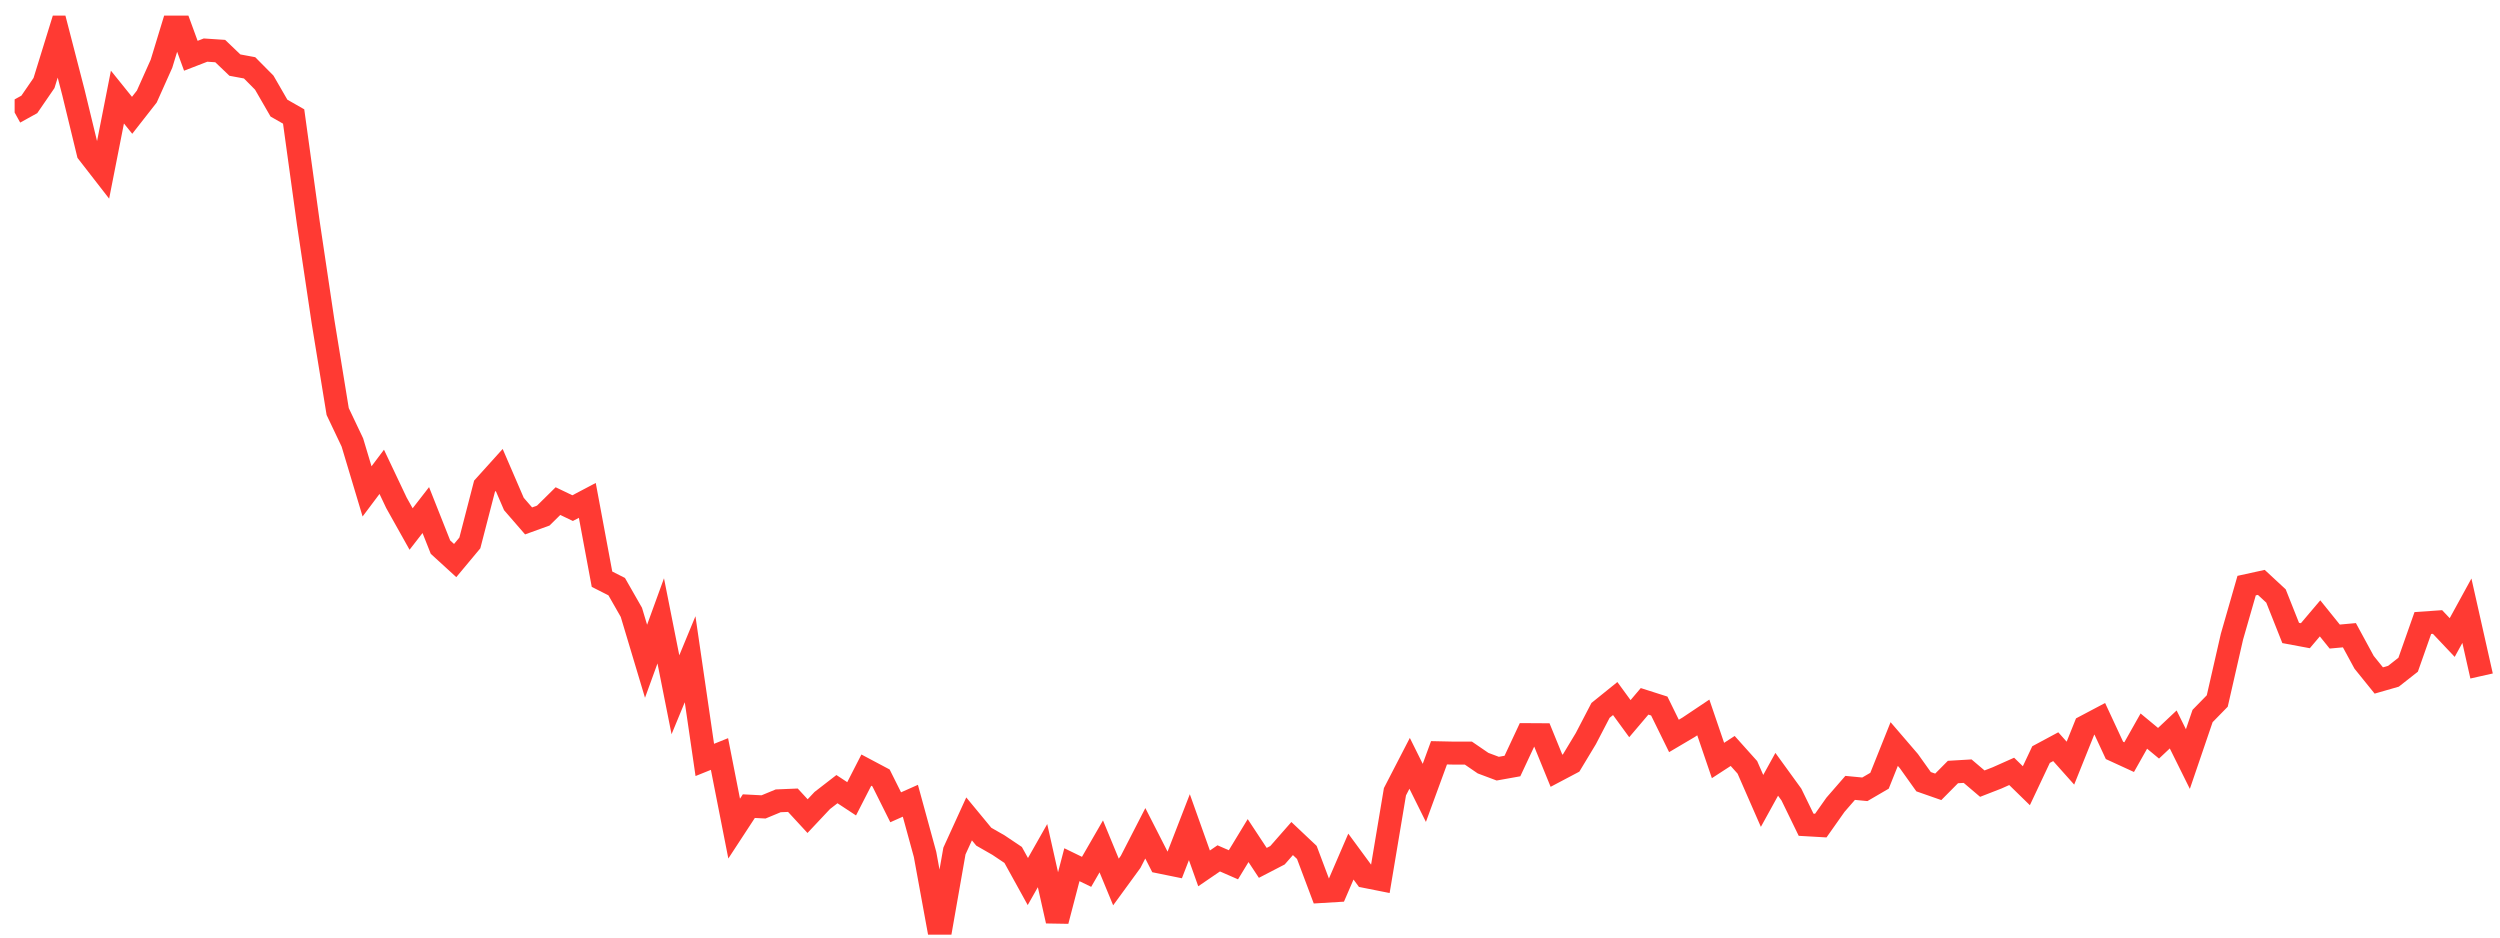 <svg width="136" height="51" viewBox="0 0 136 51" fill="none" xmlns="http://www.w3.org/2000/svg">
<g clip-path="url(#clip0_2_913)">
<path d="M0.796 6.121L1.595 5.68L2.394 4.516L3.193 1.931L3.992 5.022L4.79 8.31L5.589 9.339L6.388 5.281L7.187 6.273L7.986 5.252L8.785 3.466L9.583 0.847L10.382 3.034L11.181 2.725L11.98 2.778L12.779 3.542L13.578 3.69L14.376 4.496L15.175 5.881L15.974 6.337L16.773 12.132L17.572 17.492L18.37 22.387L19.169 24.069L19.968 26.732L20.767 25.667L21.566 27.353L22.364 28.778L23.163 27.748L23.962 29.764L24.761 30.494L25.56 29.536L26.358 26.451L27.157 25.565L27.956 27.417L28.755 28.338L29.554 28.048L30.353 27.26L31.151 27.642L31.95 27.221L32.749 31.508L33.548 31.913L34.347 33.312L35.145 35.973L35.944 33.775L36.743 37.796L37.542 35.862L38.341 41.34L39.14 41.018L39.938 45.076L40.737 43.854L41.536 43.896L42.335 43.565L43.134 43.532L43.932 44.397L44.731 43.547L45.53 42.929L46.329 43.455L47.128 41.894L47.927 42.318L48.725 43.916L49.524 43.561L50.323 46.48L51.122 50.847L51.921 46.296L52.719 44.548L53.518 45.516L54.317 45.973L55.116 46.509L55.915 47.956L56.714 46.546L57.512 50.099L58.311 47.04L59.11 47.428L59.909 46.043L60.708 47.98L61.506 46.886L62.305 45.331L63.104 46.897L63.903 47.06L64.702 44.998L65.501 47.24L66.299 46.695L67.098 47.044L67.897 45.728L68.696 46.94L69.495 46.526L70.293 45.617L71.092 46.372L71.891 48.498L72.69 48.45L73.489 46.598L74.287 47.683L75.086 47.842L75.885 43.071L76.684 41.525L77.483 43.133L78.282 40.952L79.08 40.969L79.879 40.968L80.678 41.515L81.477 41.815L82.276 41.672L83.075 39.964L83.873 39.969L84.672 41.928L85.471 41.506L86.27 40.18L87.069 38.645L87.867 38.001L88.666 39.095L89.465 38.153L90.264 38.408L91.063 40.035L91.862 39.563L92.66 39.029L93.459 41.371L94.258 40.852L95.057 41.744L95.856 43.57L96.654 42.122L97.453 43.224L98.252 44.866L99.051 44.912L99.85 43.779L100.648 42.861L101.447 42.938L102.246 42.472L103.045 40.475L103.844 41.405L104.643 42.525L105.441 42.804L106.24 41.998L107.039 41.951L107.838 42.63L108.637 42.319L109.435 41.963L110.234 42.743L111.033 41.049L111.832 40.62L112.631 41.515L113.43 39.525L114.228 39.103L115.027 40.821L115.826 41.188L116.625 39.771L117.424 40.433L118.222 39.682L119.021 41.293L119.82 38.951L120.619 38.134L121.418 34.636L122.217 31.857L123.015 31.682L123.814 32.422L124.613 34.433L125.412 34.582L126.211 33.639L127.009 34.629L127.808 34.556L128.607 36.028L129.406 37.018L130.205 36.788L131.003 36.161L131.802 33.893L132.601 33.837L133.4 34.682L134.199 33.223L134.998 36.774" stroke="#FF3A33" stroke-width="1.25"/>
</g>
<defs>
<clipPath id="clip0_2_913">
<rect width="135" height="50" fill="white" transform="translate(0.796 0.847)"/>
</clipPath>
</defs>
</svg>
